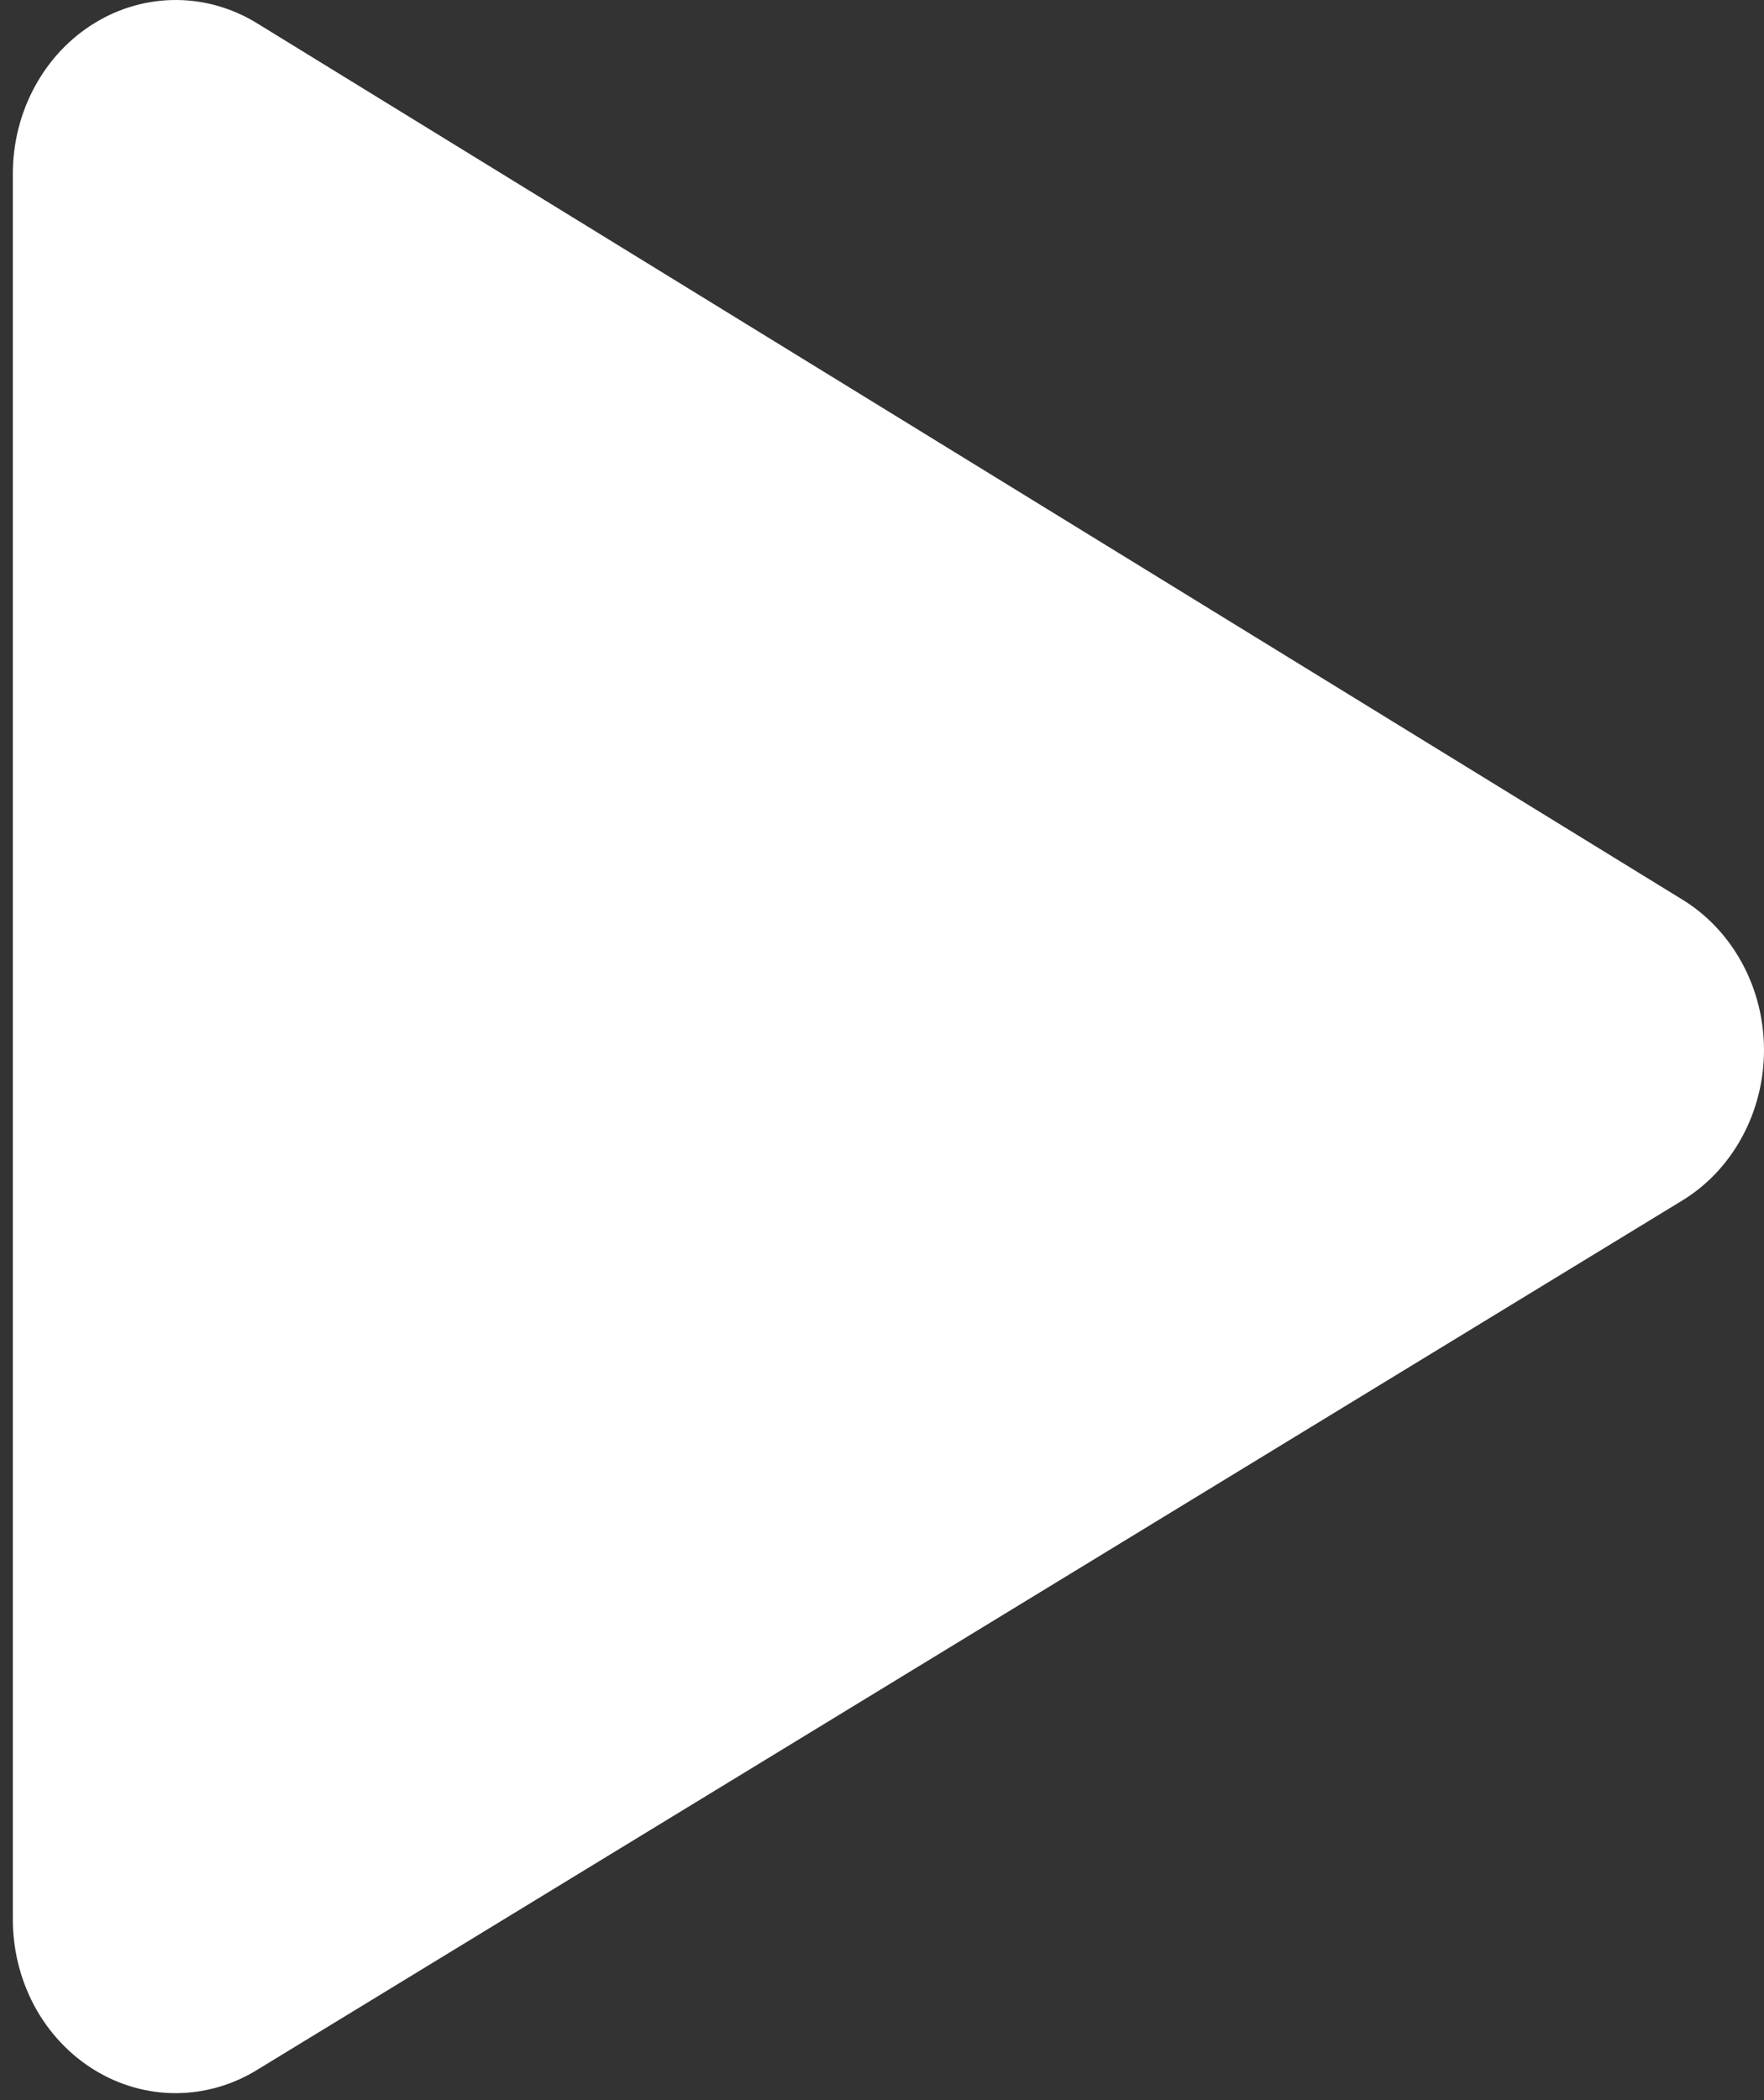 <svg width="21" height="25" viewBox="0 0 21 25" fill="none" xmlns="http://www.w3.org/2000/svg">
<rect x="0" y="0" width="21" height="25" fill="#333333" stroke="none"/>
<path d="M20.017 14.297L3.08 24.628C2.784 24.815 2.447 24.914 2.103 24.917C1.76 24.919 1.421 24.824 1.124 24.641C0.826 24.458 0.579 24.194 0.408 23.876C0.238 23.557 0.15 23.197 0.153 22.83L0.153 2.066C0.153 1.701 0.244 1.343 0.416 1.028C0.588 0.712 0.835 0.451 1.132 0.271C1.429 0.09 1.766 -0.003 2.108 7.79835e-05C2.45 0.003 2.785 0.103 3.08 0.289L20.017 10.702C20.316 10.882 20.564 11.144 20.736 11.459C20.909 11.775 21 12.134 21 12.5C21 12.865 20.909 13.224 20.736 13.54C20.564 13.856 20.316 14.117 20.017 14.297Z" fill="white"/>
</svg>
